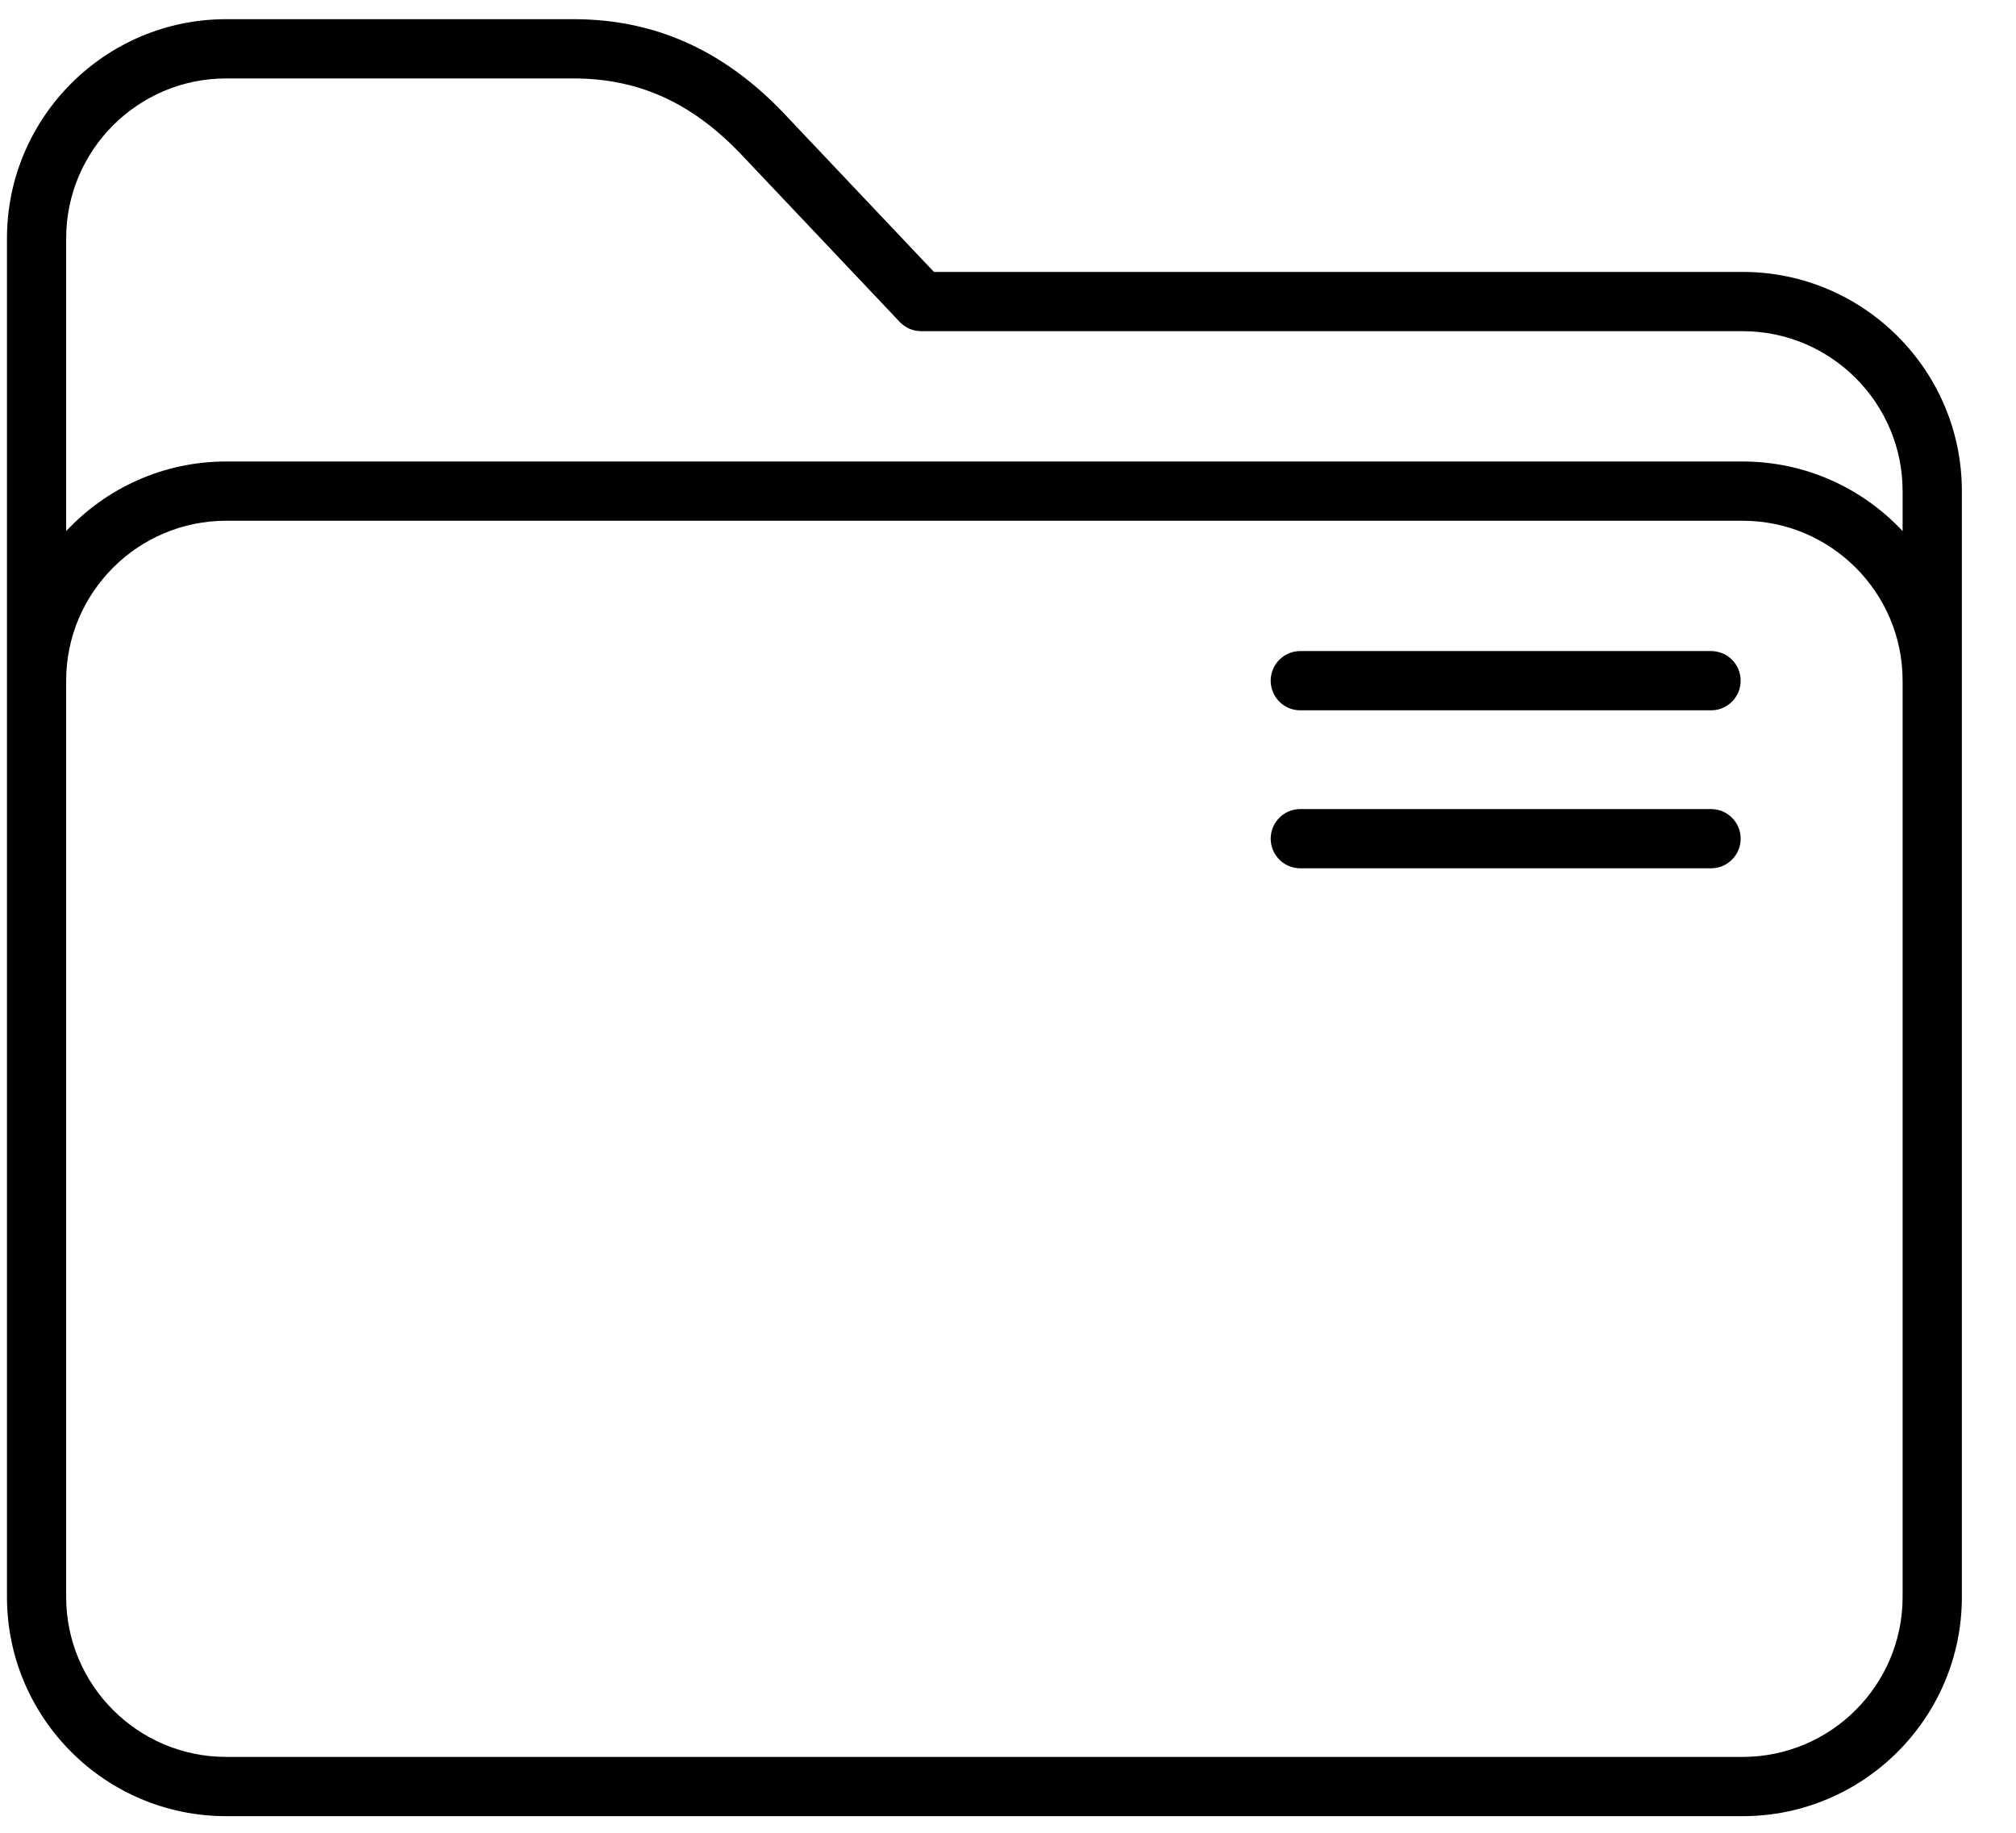 <svg width="33" height="30" viewBox="0 0 33 30" fill="none" xmlns="http://www.w3.org/2000/svg">
  <path d="M28.526 4.451H15.288L12.919 1.948C11.909 0.849 10.755 0.314 9.39 0.314H3.701C1.723 0.314 0.114 1.923 0.114 3.902V26.14C0.114 28.119 1.723 29.728 3.701 29.728H28.526C30.504 29.728 32.114 28.119 32.114 26.14V8.039C32.114 6.061 30.504 4.451 28.526 4.451ZM31.144 26.14C31.144 27.584 29.969 28.758 28.526 28.758H3.701C2.258 28.758 1.083 27.584 1.083 26.14V11.142C1.083 9.699 2.258 8.524 3.701 8.524H28.526C29.969 8.524 31.144 9.699 31.144 11.142V26.14ZM28.526 7.554H3.701C2.669 7.554 1.738 7.993 1.083 8.693V3.902C1.083 2.458 2.258 1.284 3.701 1.284H9.39C10.484 1.284 11.379 1.704 12.207 2.607C12.209 2.608 12.211 2.61 12.213 2.612L14.727 5.269C14.819 5.366 14.946 5.421 15.079 5.421H28.526C29.969 5.421 31.144 6.596 31.144 8.039V8.693C30.489 7.993 29.558 7.554 28.526 7.554Z" fill="black"/>
  <path d="M28.009 10.657H21.285C21.017 10.657 20.8 10.874 20.8 11.142C20.8 11.41 21.017 11.627 21.285 11.627H28.009C28.276 11.627 28.493 11.41 28.493 11.142C28.493 10.874 28.276 10.657 28.009 10.657Z" fill="black"/>
  <path d="M28.009 13.243H21.285C21.017 13.243 20.8 13.46 20.8 13.728C20.8 13.996 21.017 14.213 21.285 14.213H28.009C28.276 14.213 28.493 13.996 28.493 13.728C28.493 13.46 28.276 13.243 28.009 13.243Z" fill="black"/>
</svg>